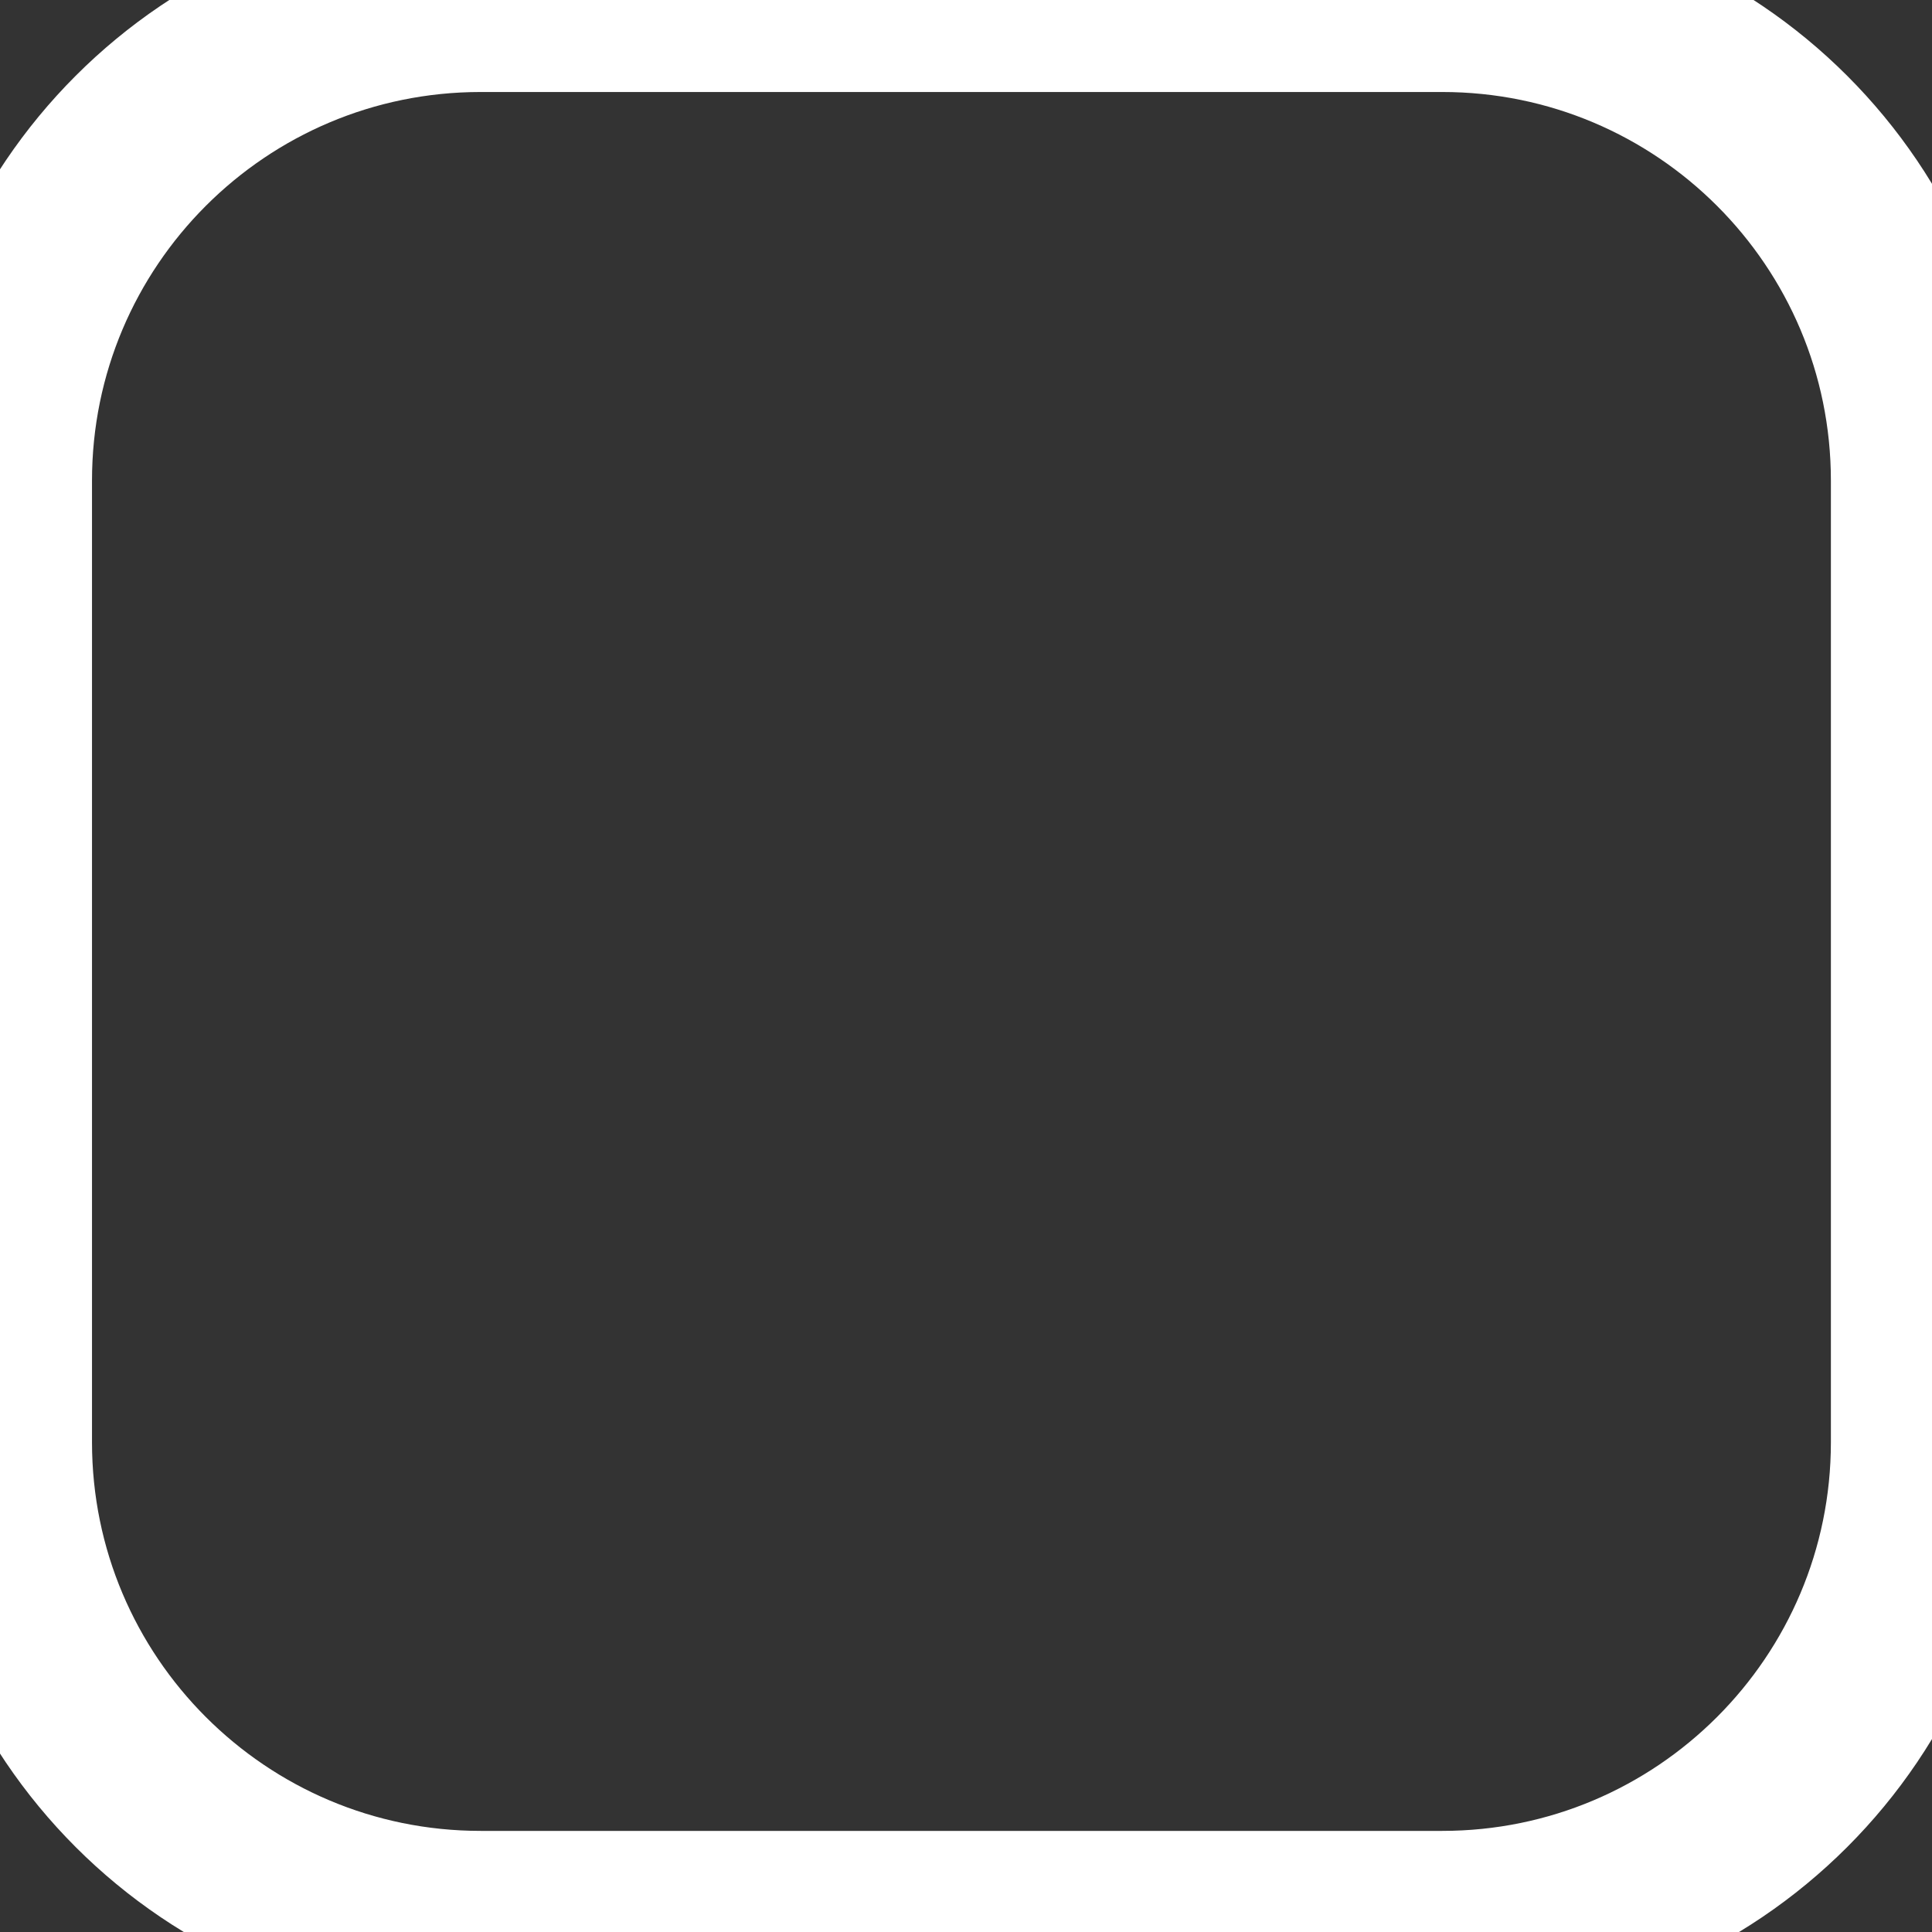 <svg viewBox="3 3 21 21" xmlns="http://www.w3.org/2000/svg">
<rect x="3" y="3" width="21" height="21" fill="#333333" stroke="none"/>
<path d="M 8.225 3 L 18.676 3 C 21.561 3 23.901 5.339 23.901 8.225 L 23.901 18.676 C 23.901 21.561 21.561 23.901 18.676 23.901 L 8.225 23.901 C 5.339 23.901 3 21.561 3 18.676 L 3 8.225 C 3 5.339 5.339 3 8.225 3 Z" id="node-fo28ec" fill="none" stroke="rgb(255, 255, 255)" stroke-width="2" /></svg>